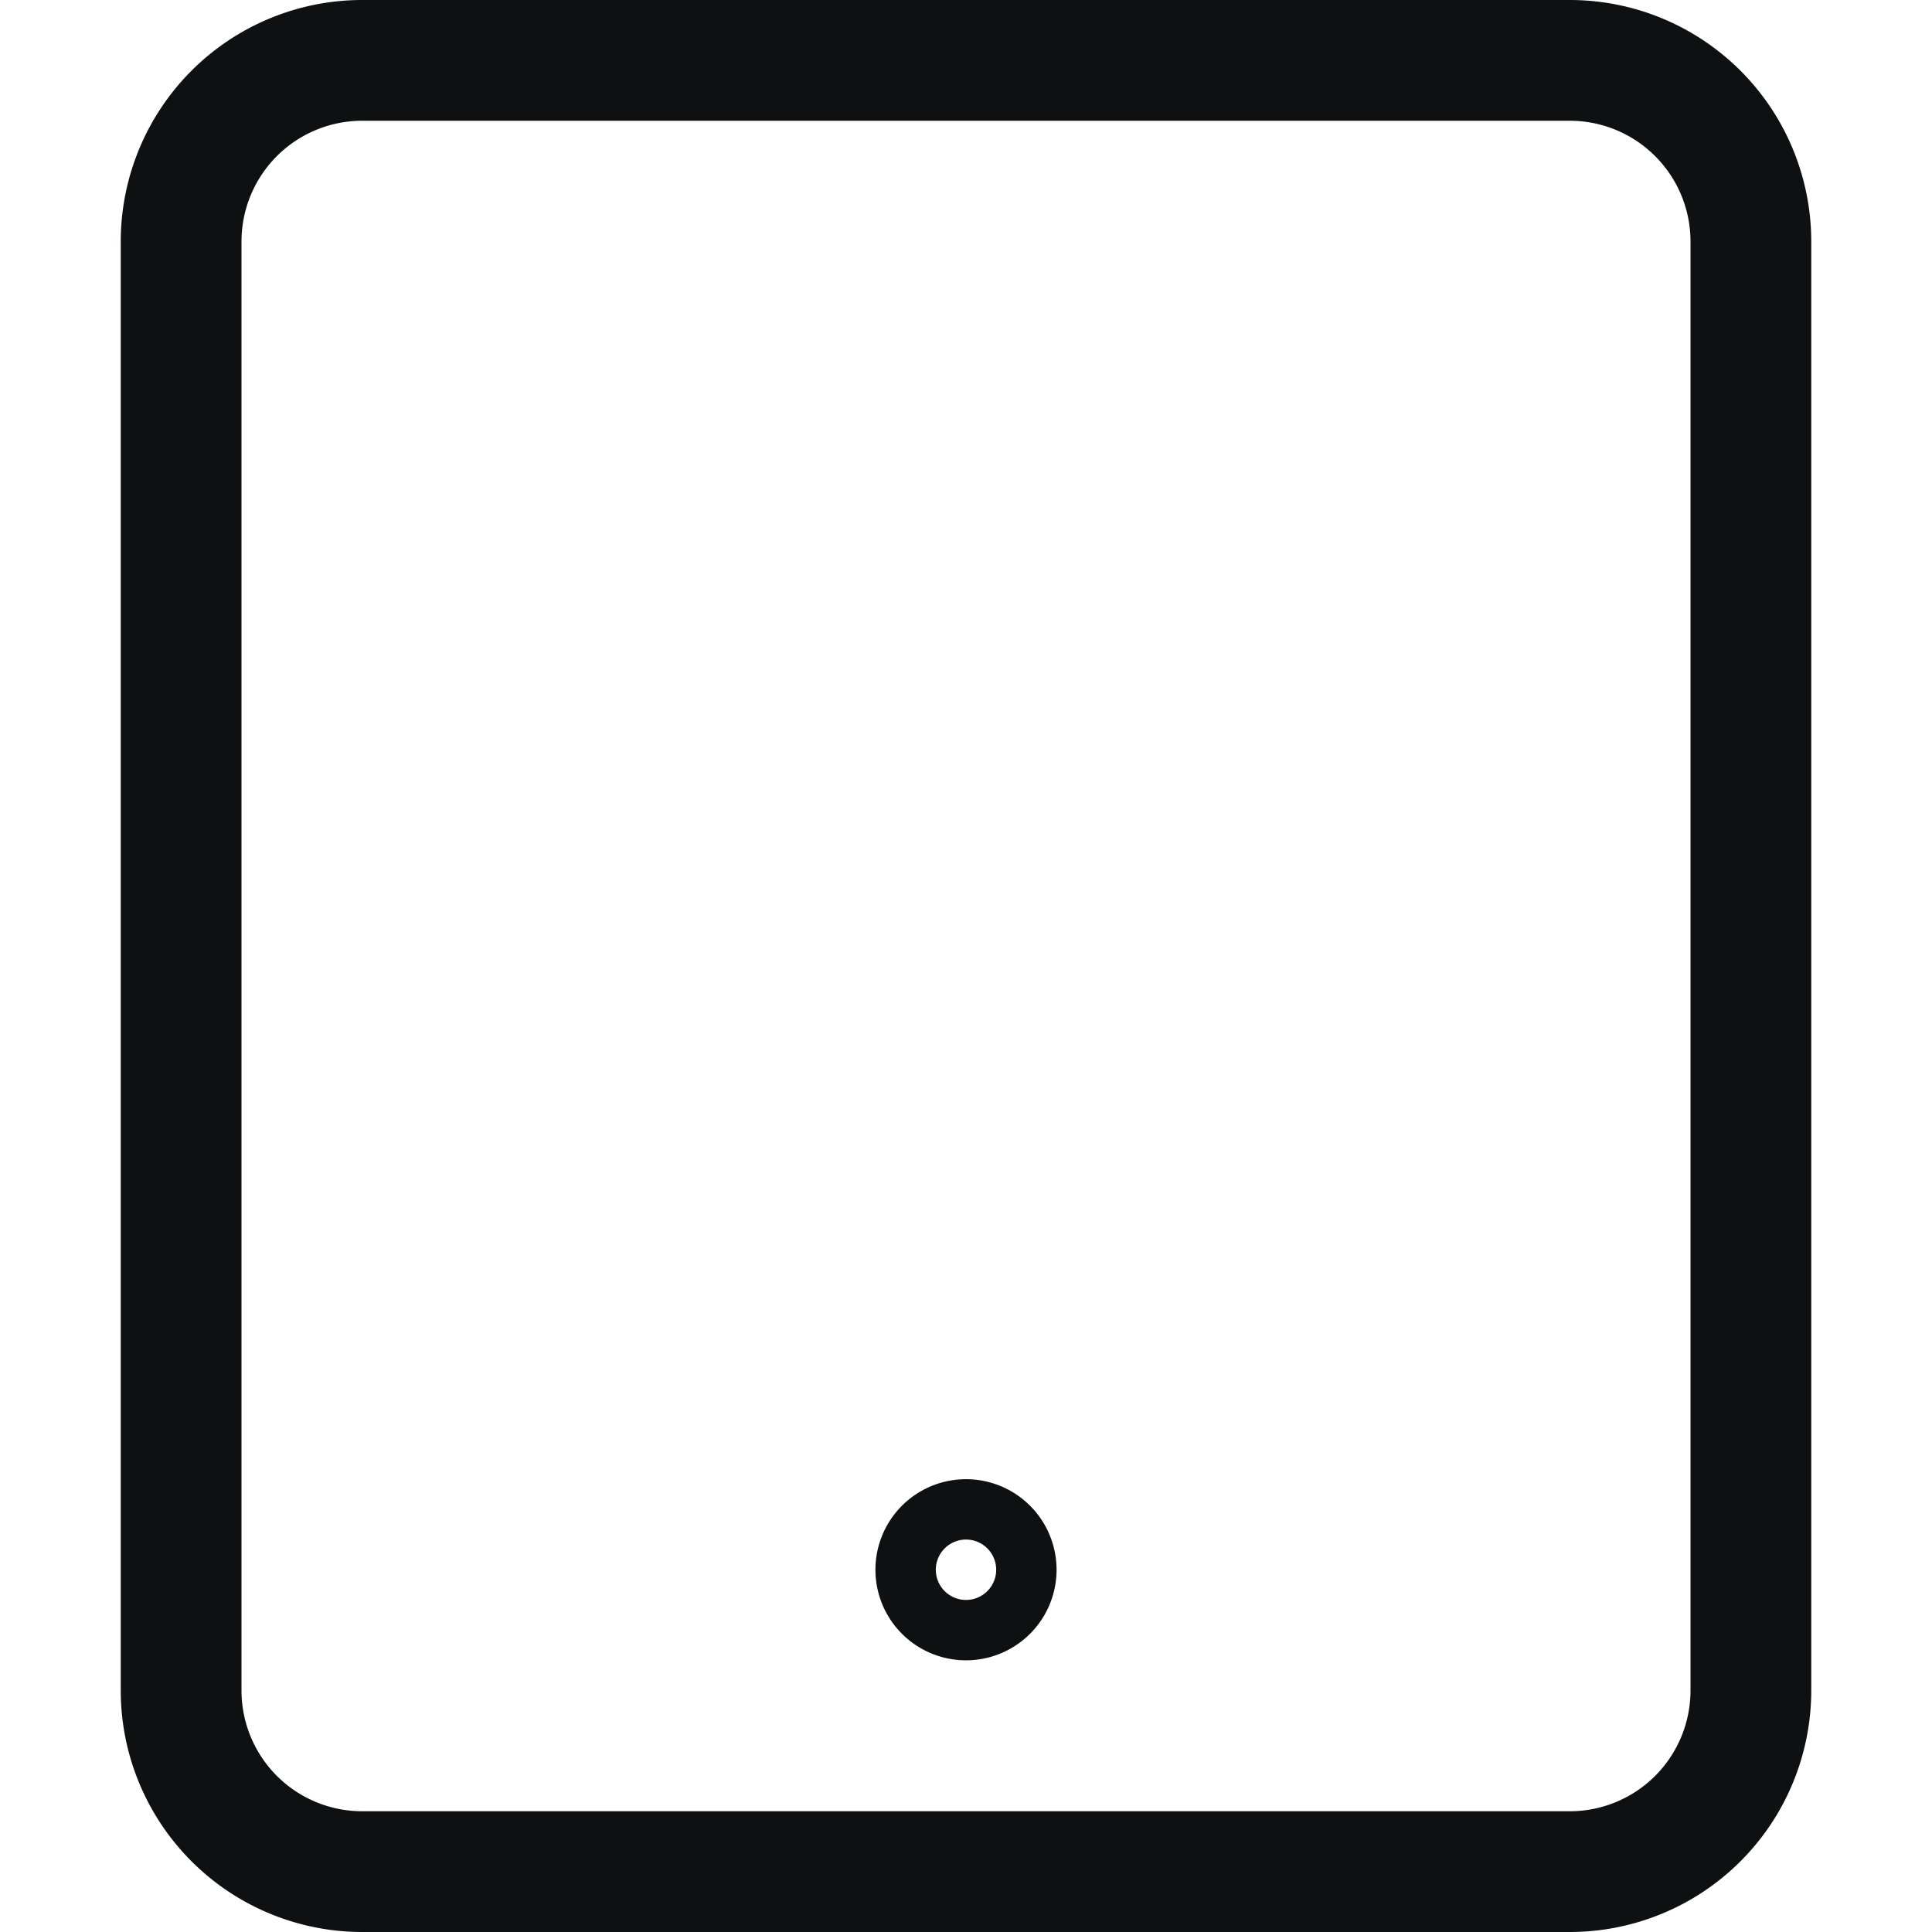 <svg xmlns="http://www.w3.org/2000/svg" fill="none" viewBox="0 0 16 16"><path fill="#0E1011" fill-rule="evenodd" d="M8 12.25a.75.75 0 1 0 0 1.5.75.75 0 0 0 0-1.5Zm-.25.75a.25.25 0 1 1 .5 0 .25.25 0 0 1-.5 0Z" clip-rule="evenodd"/><path fill="#0E1011" fill-rule="evenodd" d="M3 0a2 2 0 0 0-2 2v12a2 2 0 0 0 2 2h10a2 2 0 0 0 2-2V2a2 2 0 0 0-2-2H3ZM2 2a1 1 0 0 1 1-1h10a1 1 0 0 1 1 1v12a1 1 0 0 1-1 1H3a1 1 0 0 1-1-1V2Z" clip-rule="evenodd"/></svg>